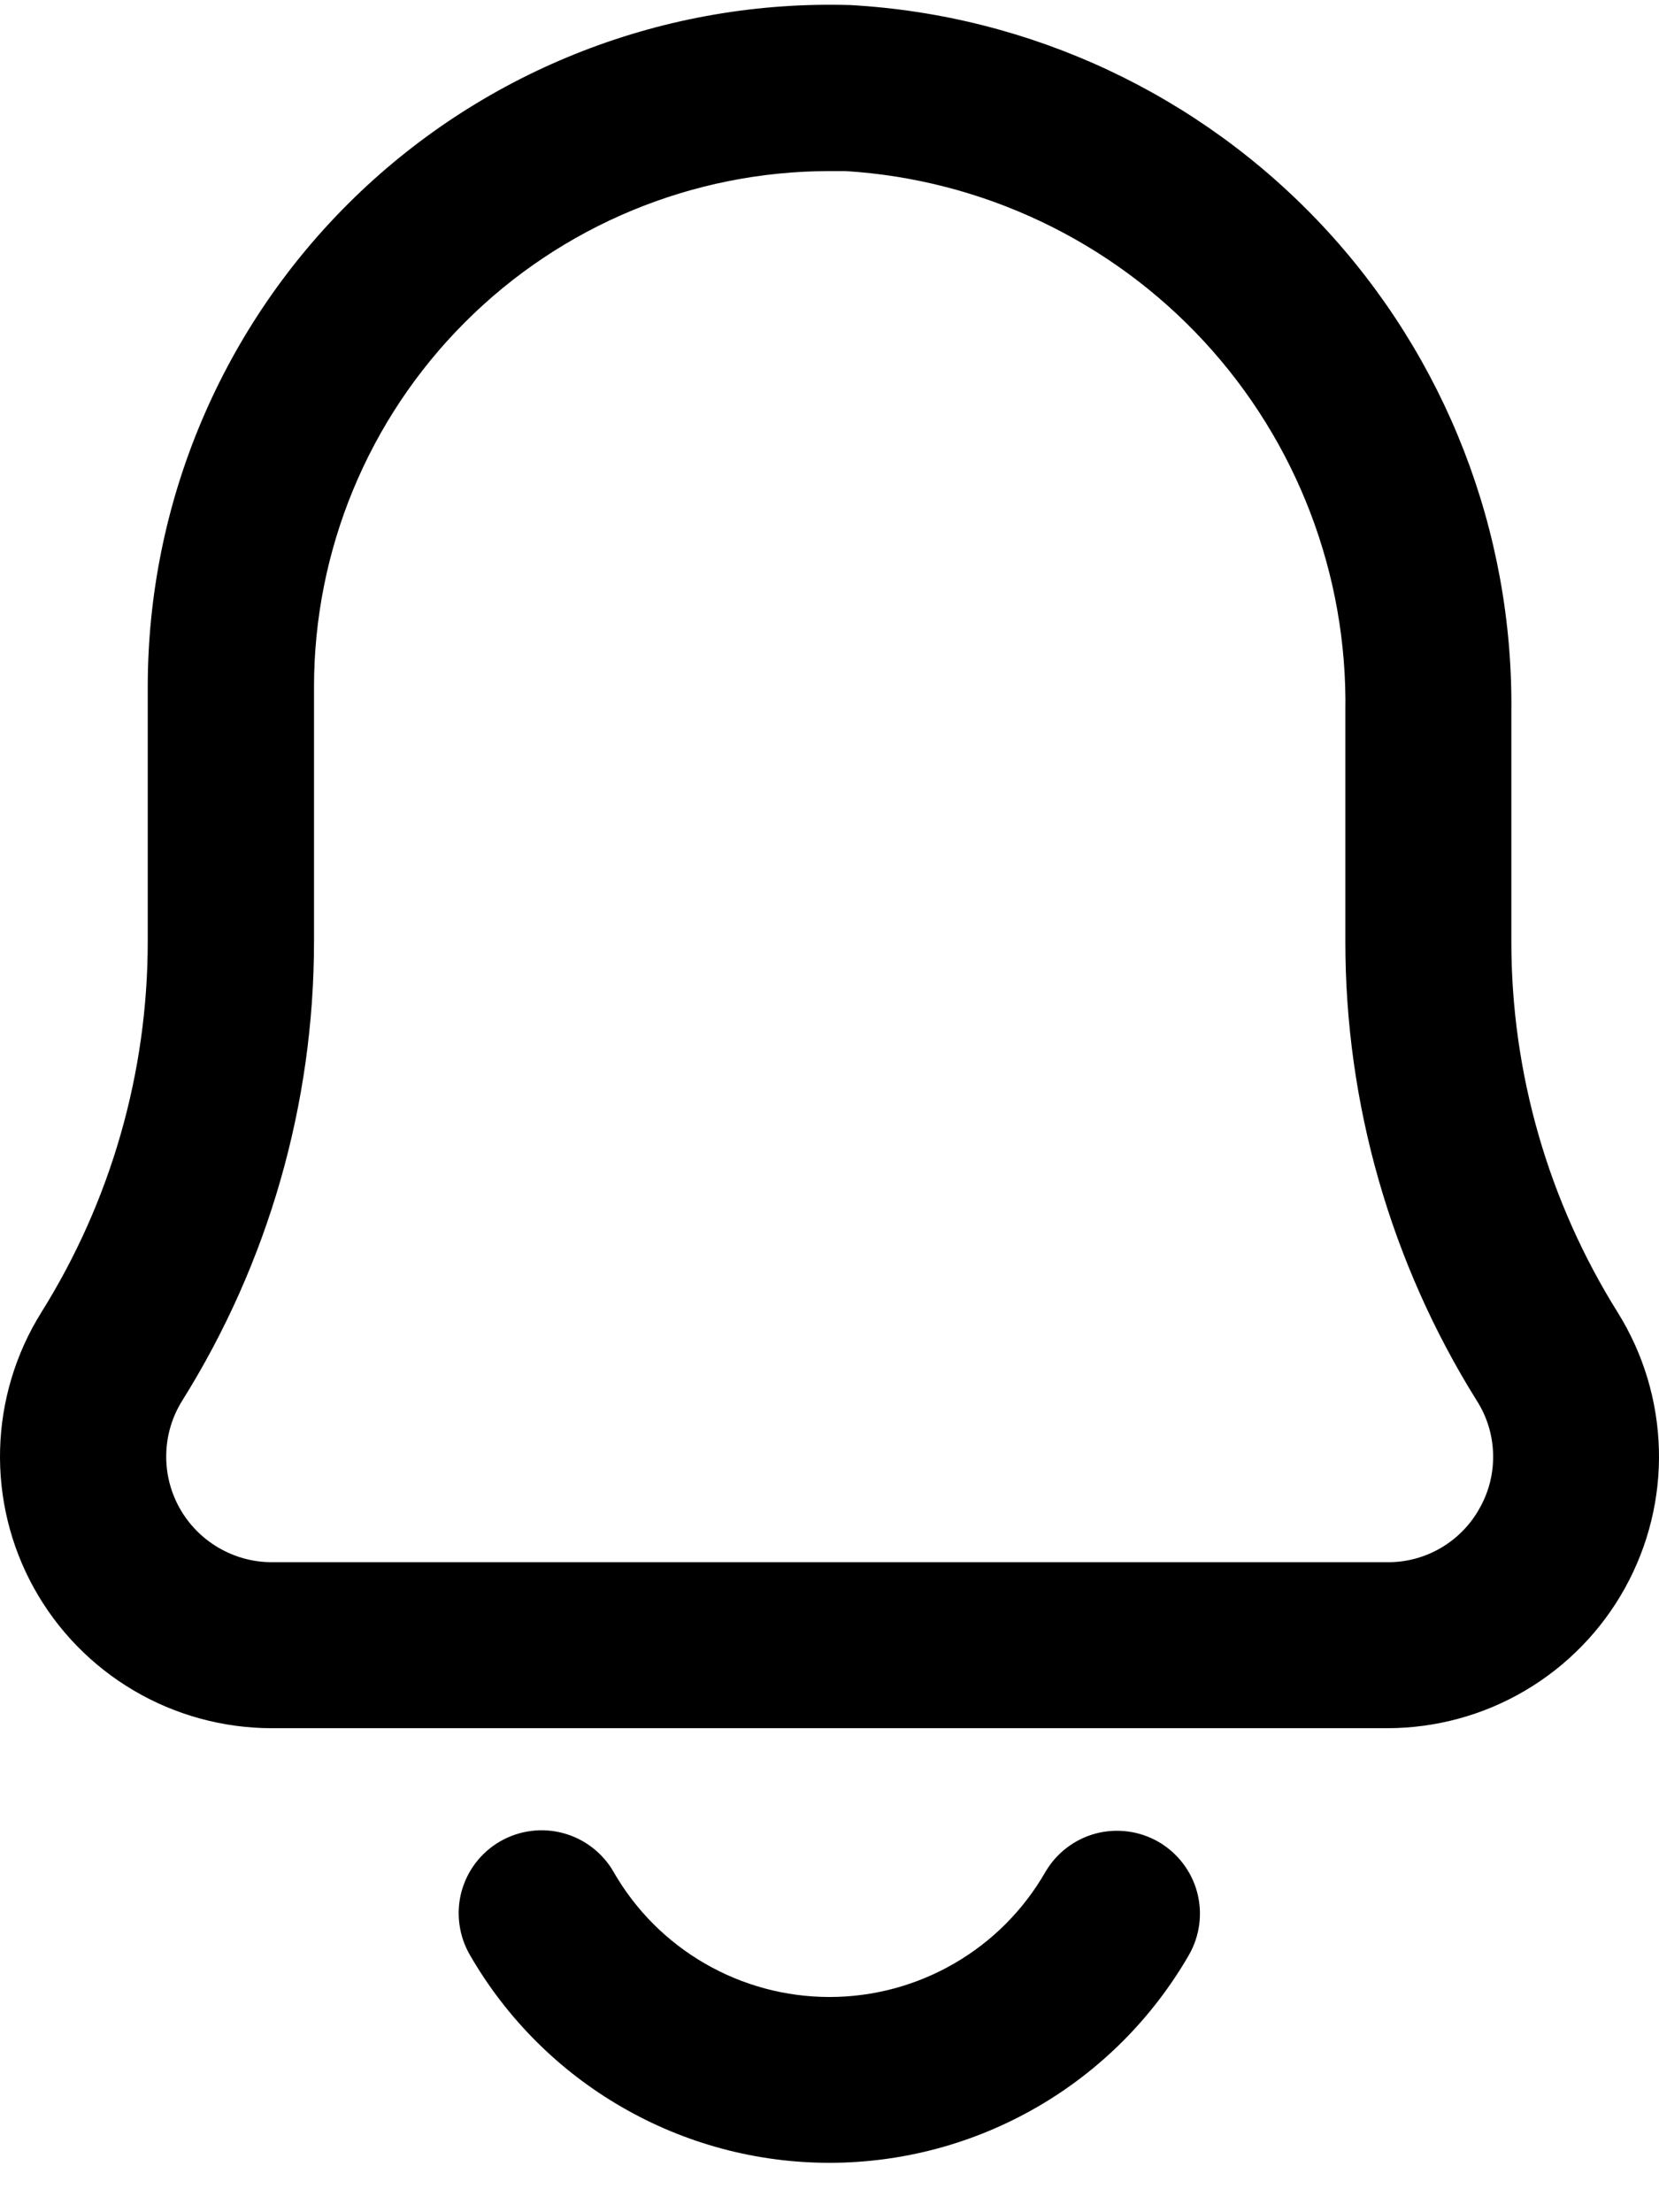 <svg width="18" height="24" viewBox="0 0 18 24" fill="none" xmlns="http://www.w3.org/2000/svg">
<path d="M17.553 14.24C16.798 13.033 16.397 11.638 16.398 10.214V7.725C16.42 5.769 15.687 3.88 14.351 2.451C13.015 1.023 11.18 0.164 9.227 0.055C8.237 0.025 7.25 0.194 6.327 0.552C5.403 0.91 4.56 1.45 3.849 2.14C3.138 2.83 2.573 3.655 2.187 4.568C1.801 5.48 1.603 6.461 1.603 7.452V10.214C1.603 11.638 1.203 13.033 0.447 14.24C0.169 14.686 0.015 15.199 0.001 15.724C-0.013 16.25 0.114 16.77 0.369 17.23C0.624 17.69 0.998 18.073 1.451 18.34C1.904 18.607 2.42 18.748 2.946 18.749H15.053C15.579 18.748 16.096 18.608 16.549 18.34C17.002 18.073 17.375 17.69 17.63 17.23C17.885 16.77 18.013 16.25 17.999 15.725C17.985 15.199 17.831 14.686 17.553 14.24ZM16.056 16.358C15.959 16.537 15.813 16.687 15.637 16.791C15.461 16.895 15.259 16.95 15.054 16.948H2.947C2.742 16.948 2.542 16.892 2.366 16.788C2.19 16.684 2.045 16.535 1.946 16.356C1.847 16.177 1.798 15.975 1.804 15.771C1.809 15.567 1.869 15.368 1.978 15.194C2.912 13.701 3.407 11.975 3.407 10.214V7.452C3.407 5.968 3.996 4.545 5.045 3.496C6.094 2.446 7.516 1.857 9 1.856C9.058 1.856 9.116 1.856 9.174 1.856C10.659 1.948 12.051 2.609 13.062 3.702C14.072 4.794 14.622 6.234 14.597 7.722V10.211C14.595 11.973 15.089 13.7 16.022 15.194C16.133 15.367 16.194 15.566 16.2 15.771C16.206 15.976 16.157 16.179 16.056 16.358Z" fill="black"/>
<path d="M12.57 19.982C12.363 19.863 12.117 19.831 11.887 19.892C11.657 19.954 11.46 20.105 11.341 20.311C11.104 20.723 10.763 21.065 10.352 21.302C9.941 21.54 9.475 21.665 9 21.665C8.525 21.665 8.059 21.54 7.648 21.302C7.237 21.065 6.896 20.723 6.659 20.311C6.601 20.208 6.522 20.118 6.428 20.045C6.334 19.972 6.227 19.919 6.113 19.888C5.998 19.857 5.878 19.848 5.761 19.864C5.643 19.879 5.529 19.918 5.426 19.977C5.324 20.036 5.234 20.115 5.161 20.21C5.089 20.304 5.037 20.412 5.006 20.526C4.976 20.641 4.969 20.761 4.985 20.878C5.001 20.996 5.04 21.109 5.1 21.212C5.495 21.896 6.063 22.465 6.748 22.86C7.432 23.256 8.209 23.464 8.999 23.464C9.79 23.464 10.566 23.256 11.251 22.86C11.935 22.465 12.503 21.896 12.898 21.212C13.018 21.005 13.05 20.759 12.989 20.529C12.927 20.298 12.776 20.102 12.57 19.982Z" fill="black"/>
</svg>
